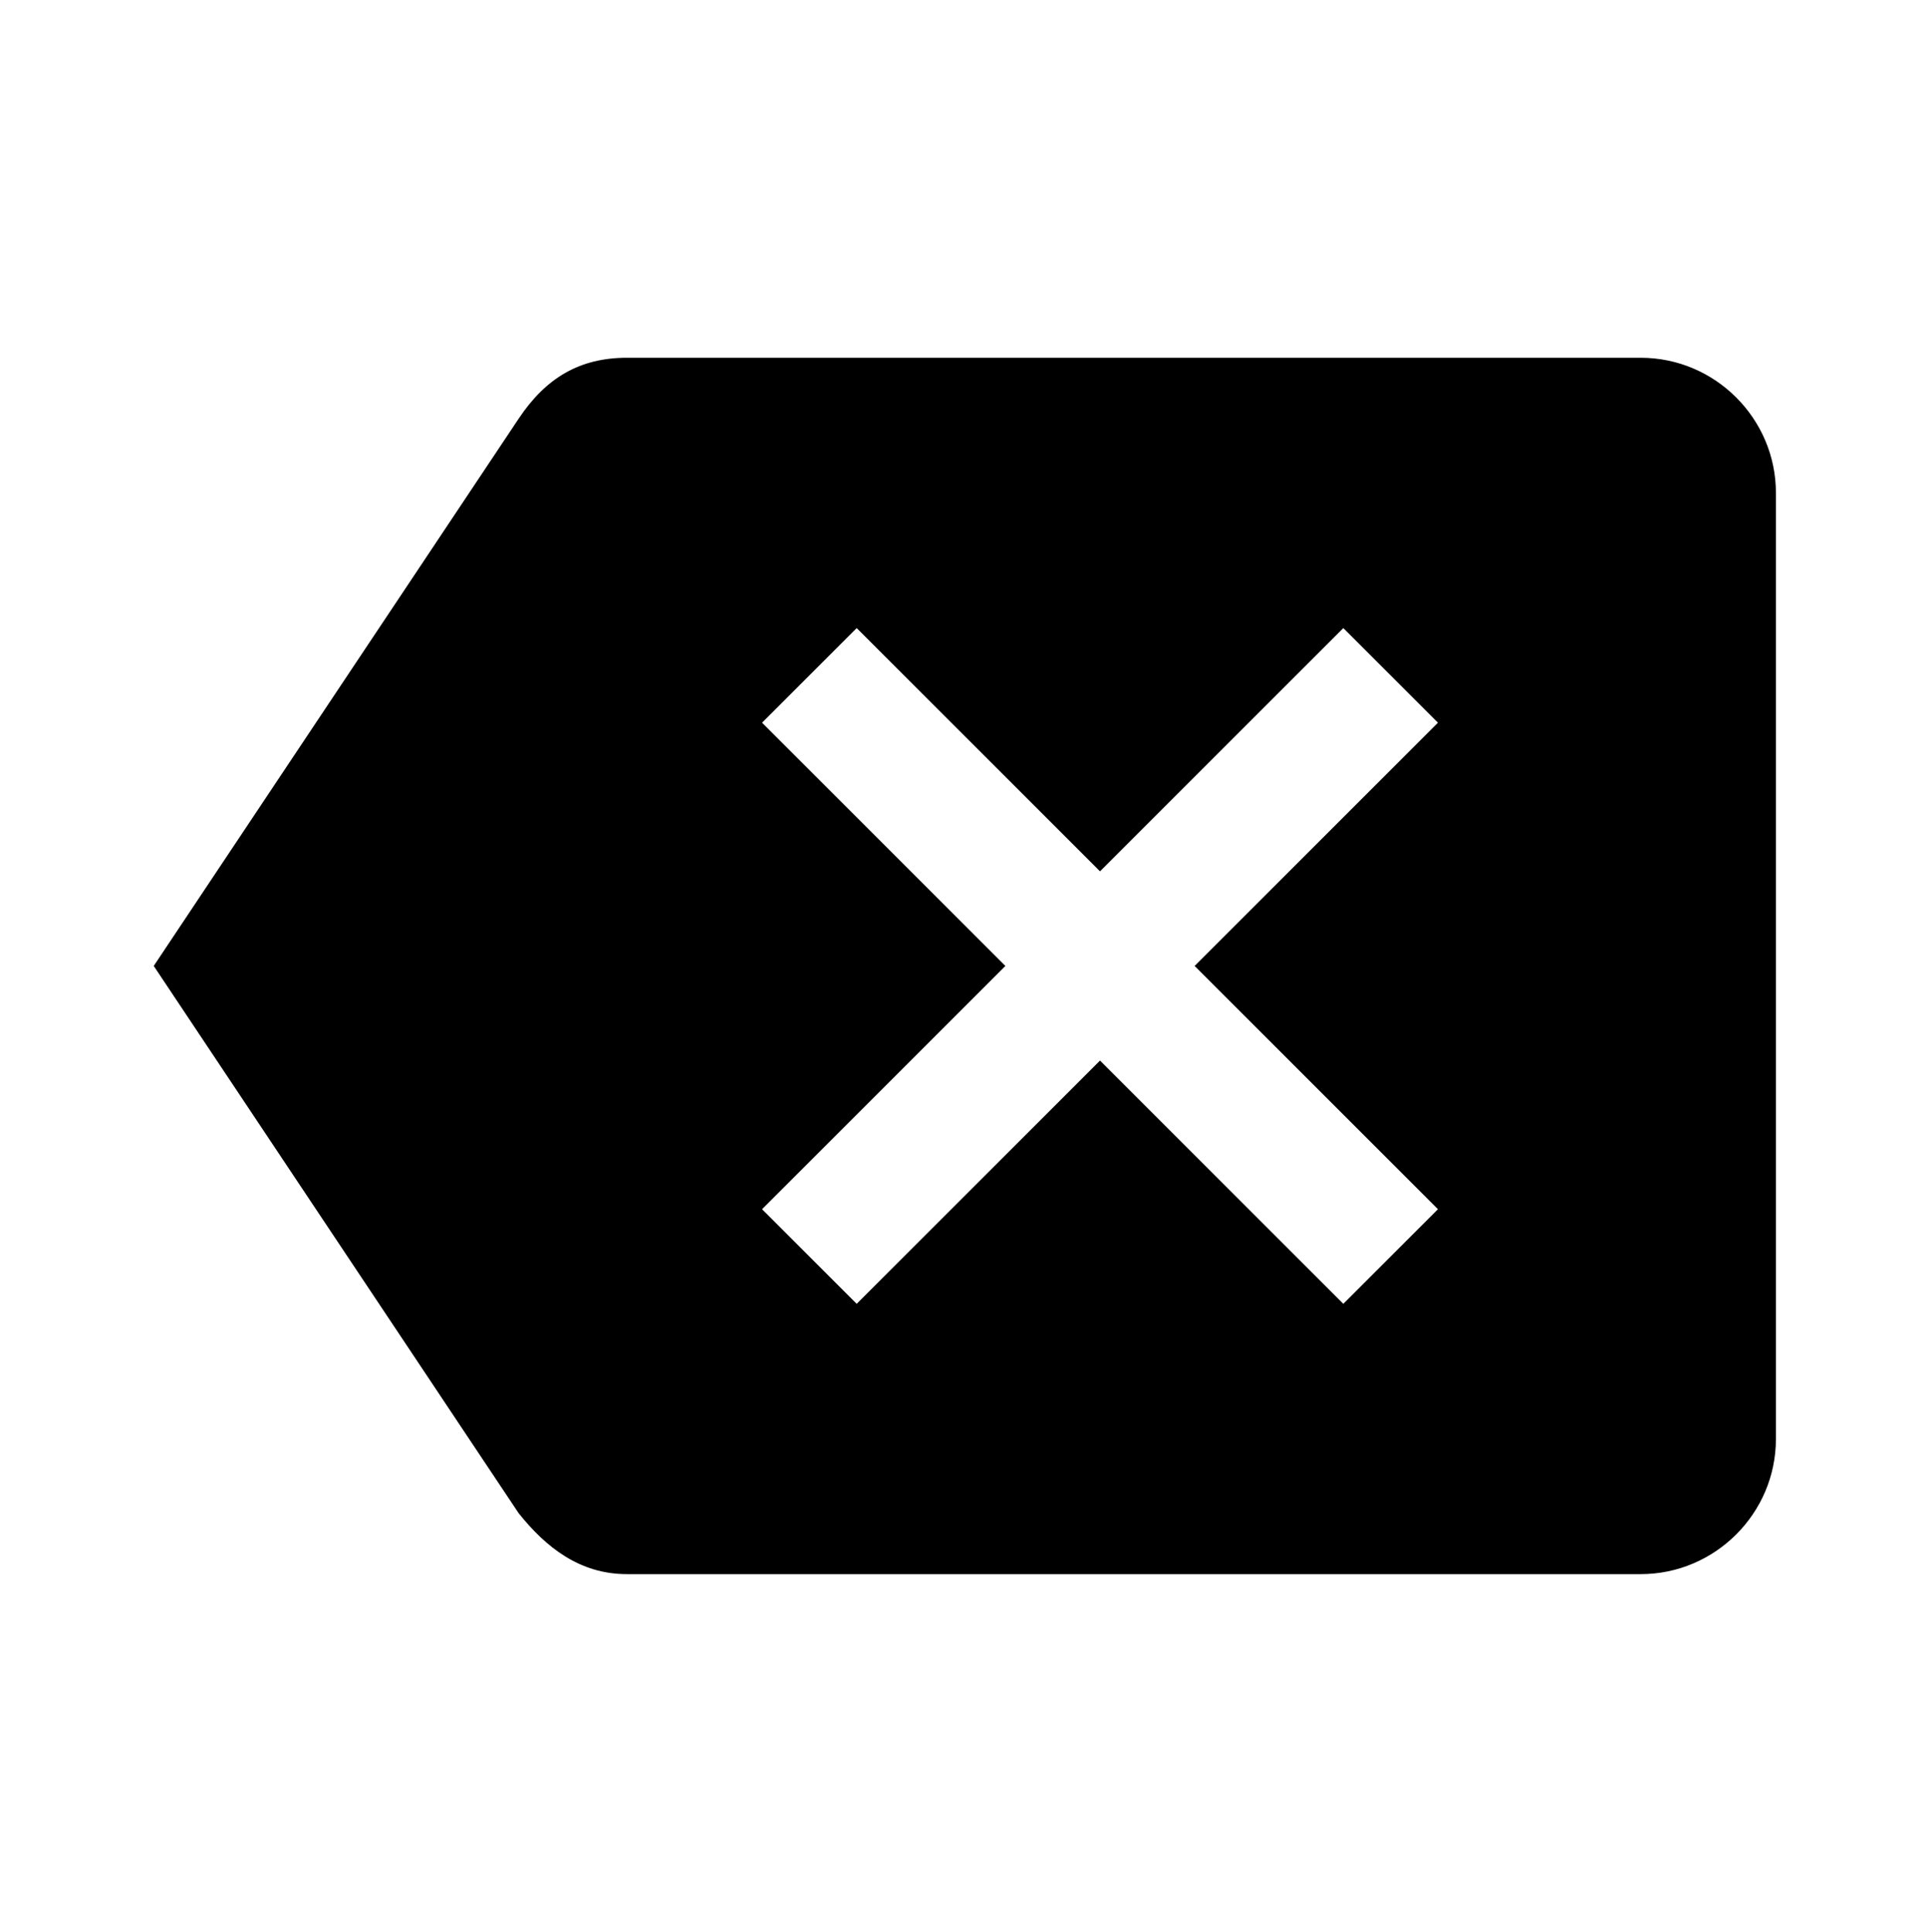 <?xml version="1.0" encoding="UTF-8" standalone="no"?>
<svg width="727px" height="729px" viewBox="0 0 727 729" version="1.1" xmlns="http://www.w3.org/2000/svg" xmlns:xlink="http://www.w3.org/1999/xlink">
    <!-- Generator: Sketch 40.3 (33839) - http://www.bohemiancoding.com/sketch -->
    <title>Shape</title>
    <desc>Created with Sketch.</desc>
    <defs></defs>
    <g id="Page-1" stroke="none" stroke-width="1" fill="none" fill-rule="evenodd">
        <path d="M619,135 L236.5,135 C218.65,135 205.9,142.65 195.7,157.95 L58,364.5 L195.7,571.05 C205.9,583.8 218.65,594 236.5,594 L619,594 C647.05,594 670,571.05 670,543 L670,186 C670,157.95 647.05,135 619,135 L619,135 Z M542.5,456.3 L506.8,492 L415,400.2 L323.2,492 L287.5,456.3 L379.3,364.5 L287.5,272.7 L323.2,237 L415,328.8 L506.8,237 L542.5,272.7 L450.7,364.5 L542.5,456.3 L542.5,456.3 Z" id="Shape" fill="#000000"></path>
    </g>
</svg>